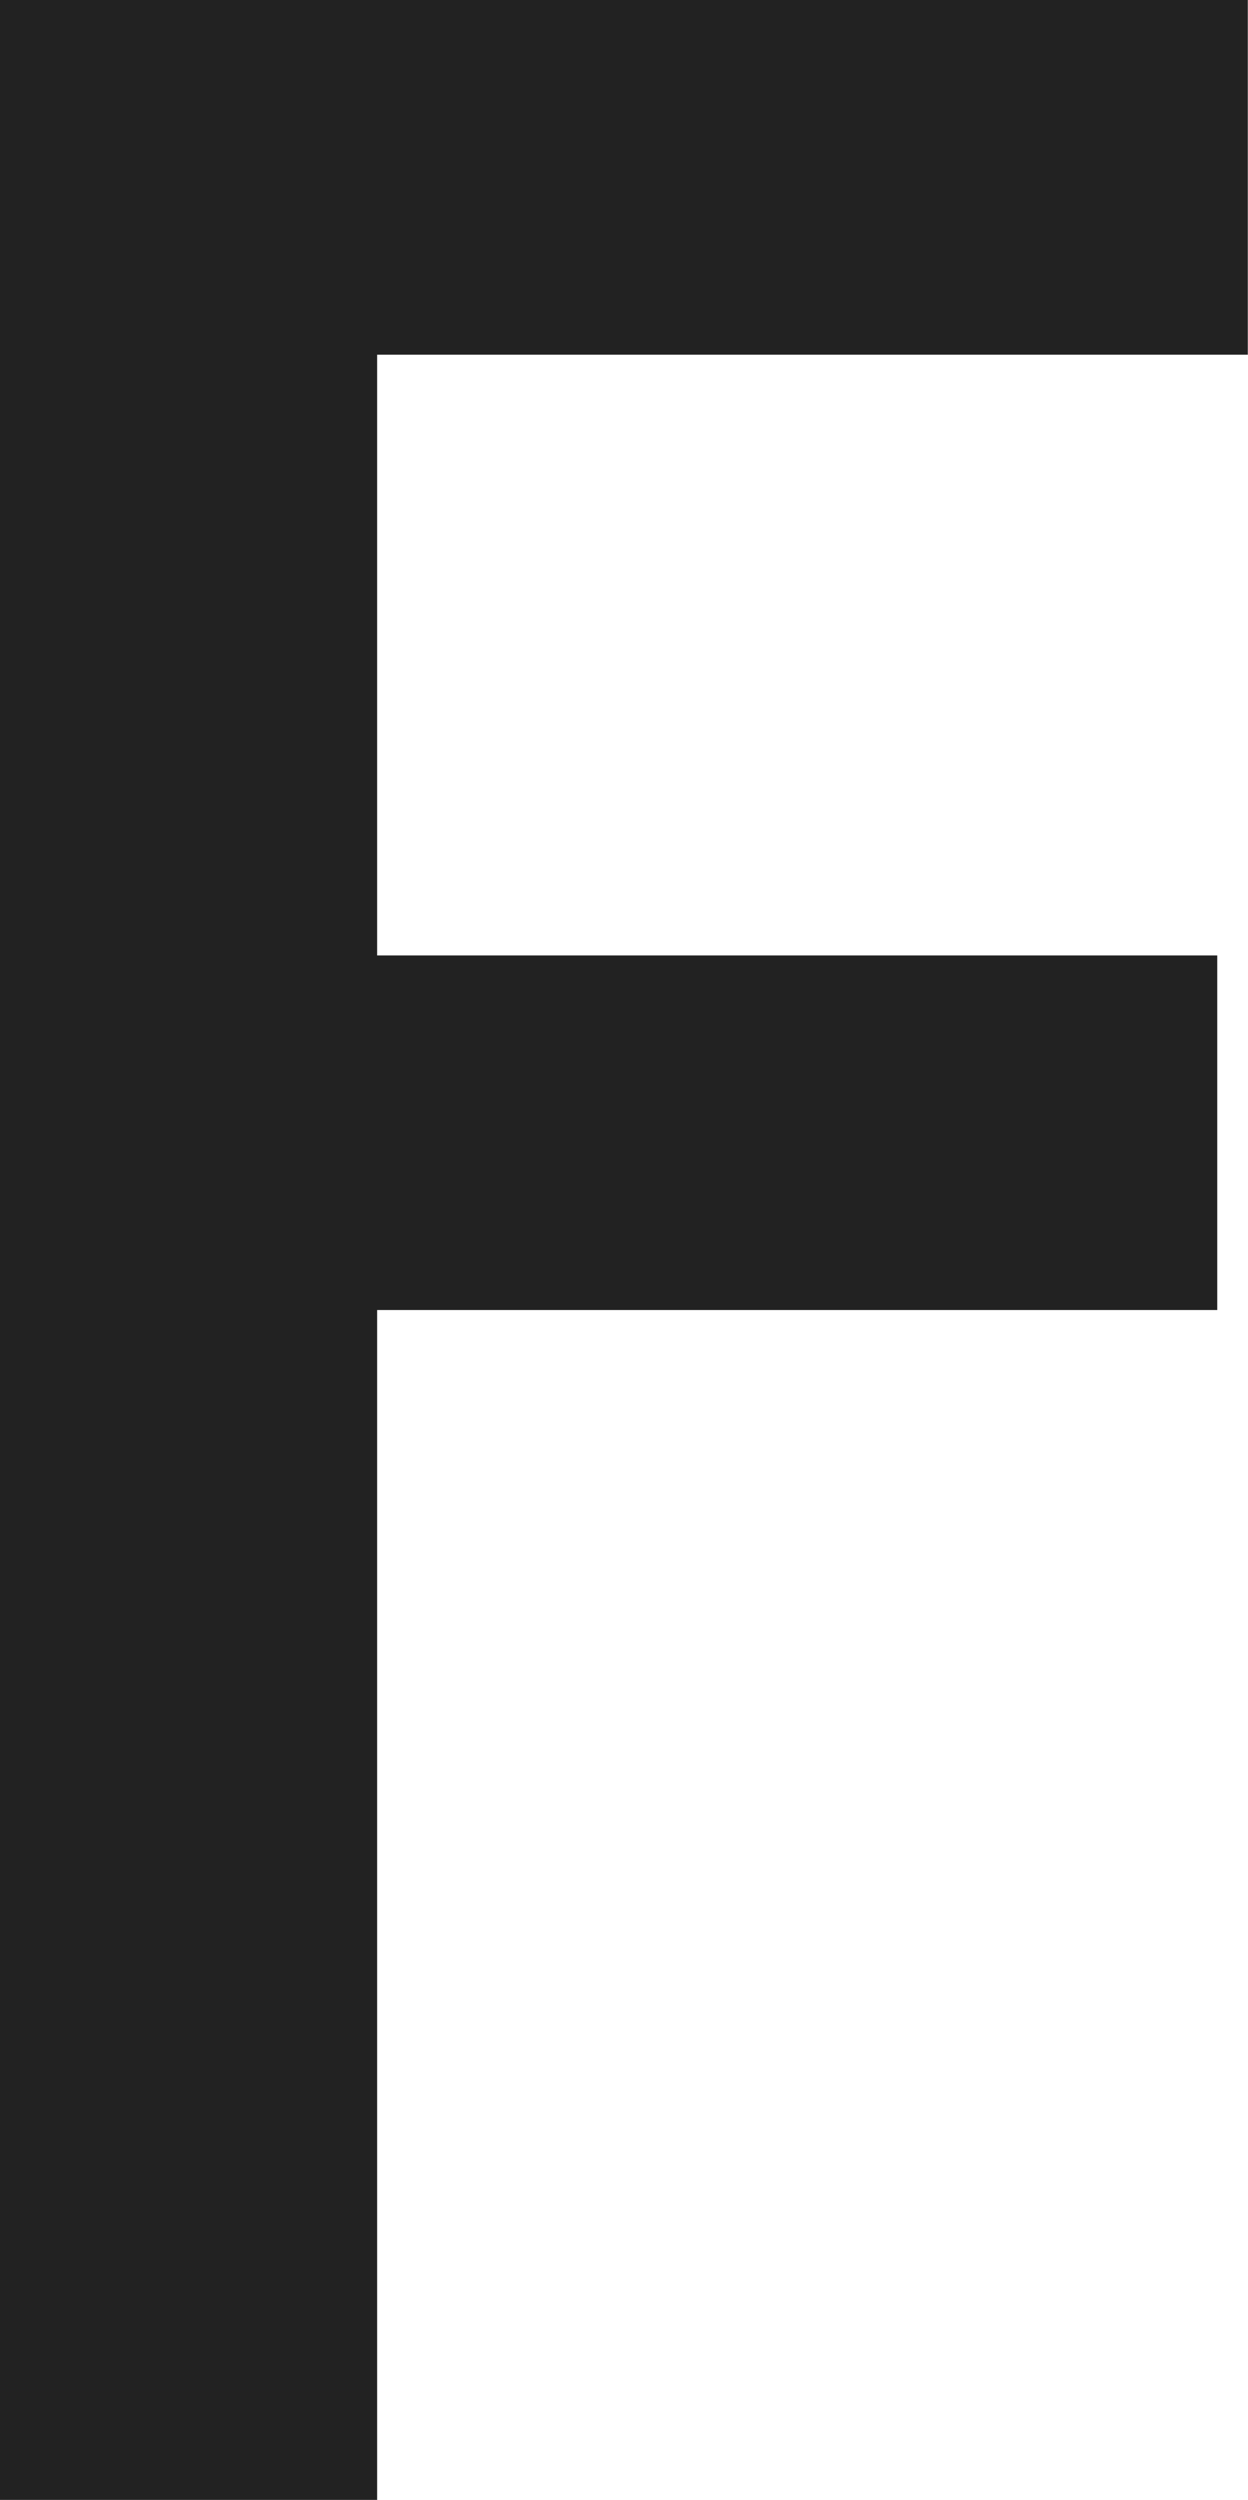 <?xml version="1.0" encoding="utf-8"?>
<!-- Generator: Adobe Illustrator 16.0.0, SVG Export Plug-In . SVG Version: 6.00 Build 0)  -->
<!DOCTYPE svg PUBLIC "-//W3C//DTD SVG 1.1//EN" "http://www.w3.org/Graphics/SVG/1.1/DTD/svg11.dtd">
<svg version="1.1" id="Layer_1" xmlns="http://www.w3.org/2000/svg" xmlns:xlink="http://www.w3.org/1999/xlink" x="0px" y="0px"
	 width="12.985px" height="26px" viewBox="0.284 0.57 12.985 26" enable-background="new 0.284 0.57 12.985 26"
	 xml:space="preserve">
<g>
	<path fill="#222222" d="M13.269,4.259H4.208v6.248h8.741v3.688H4.208V26.57H0.284v-26h12.983v3.688H13.269z"/>
</g>
</svg>

